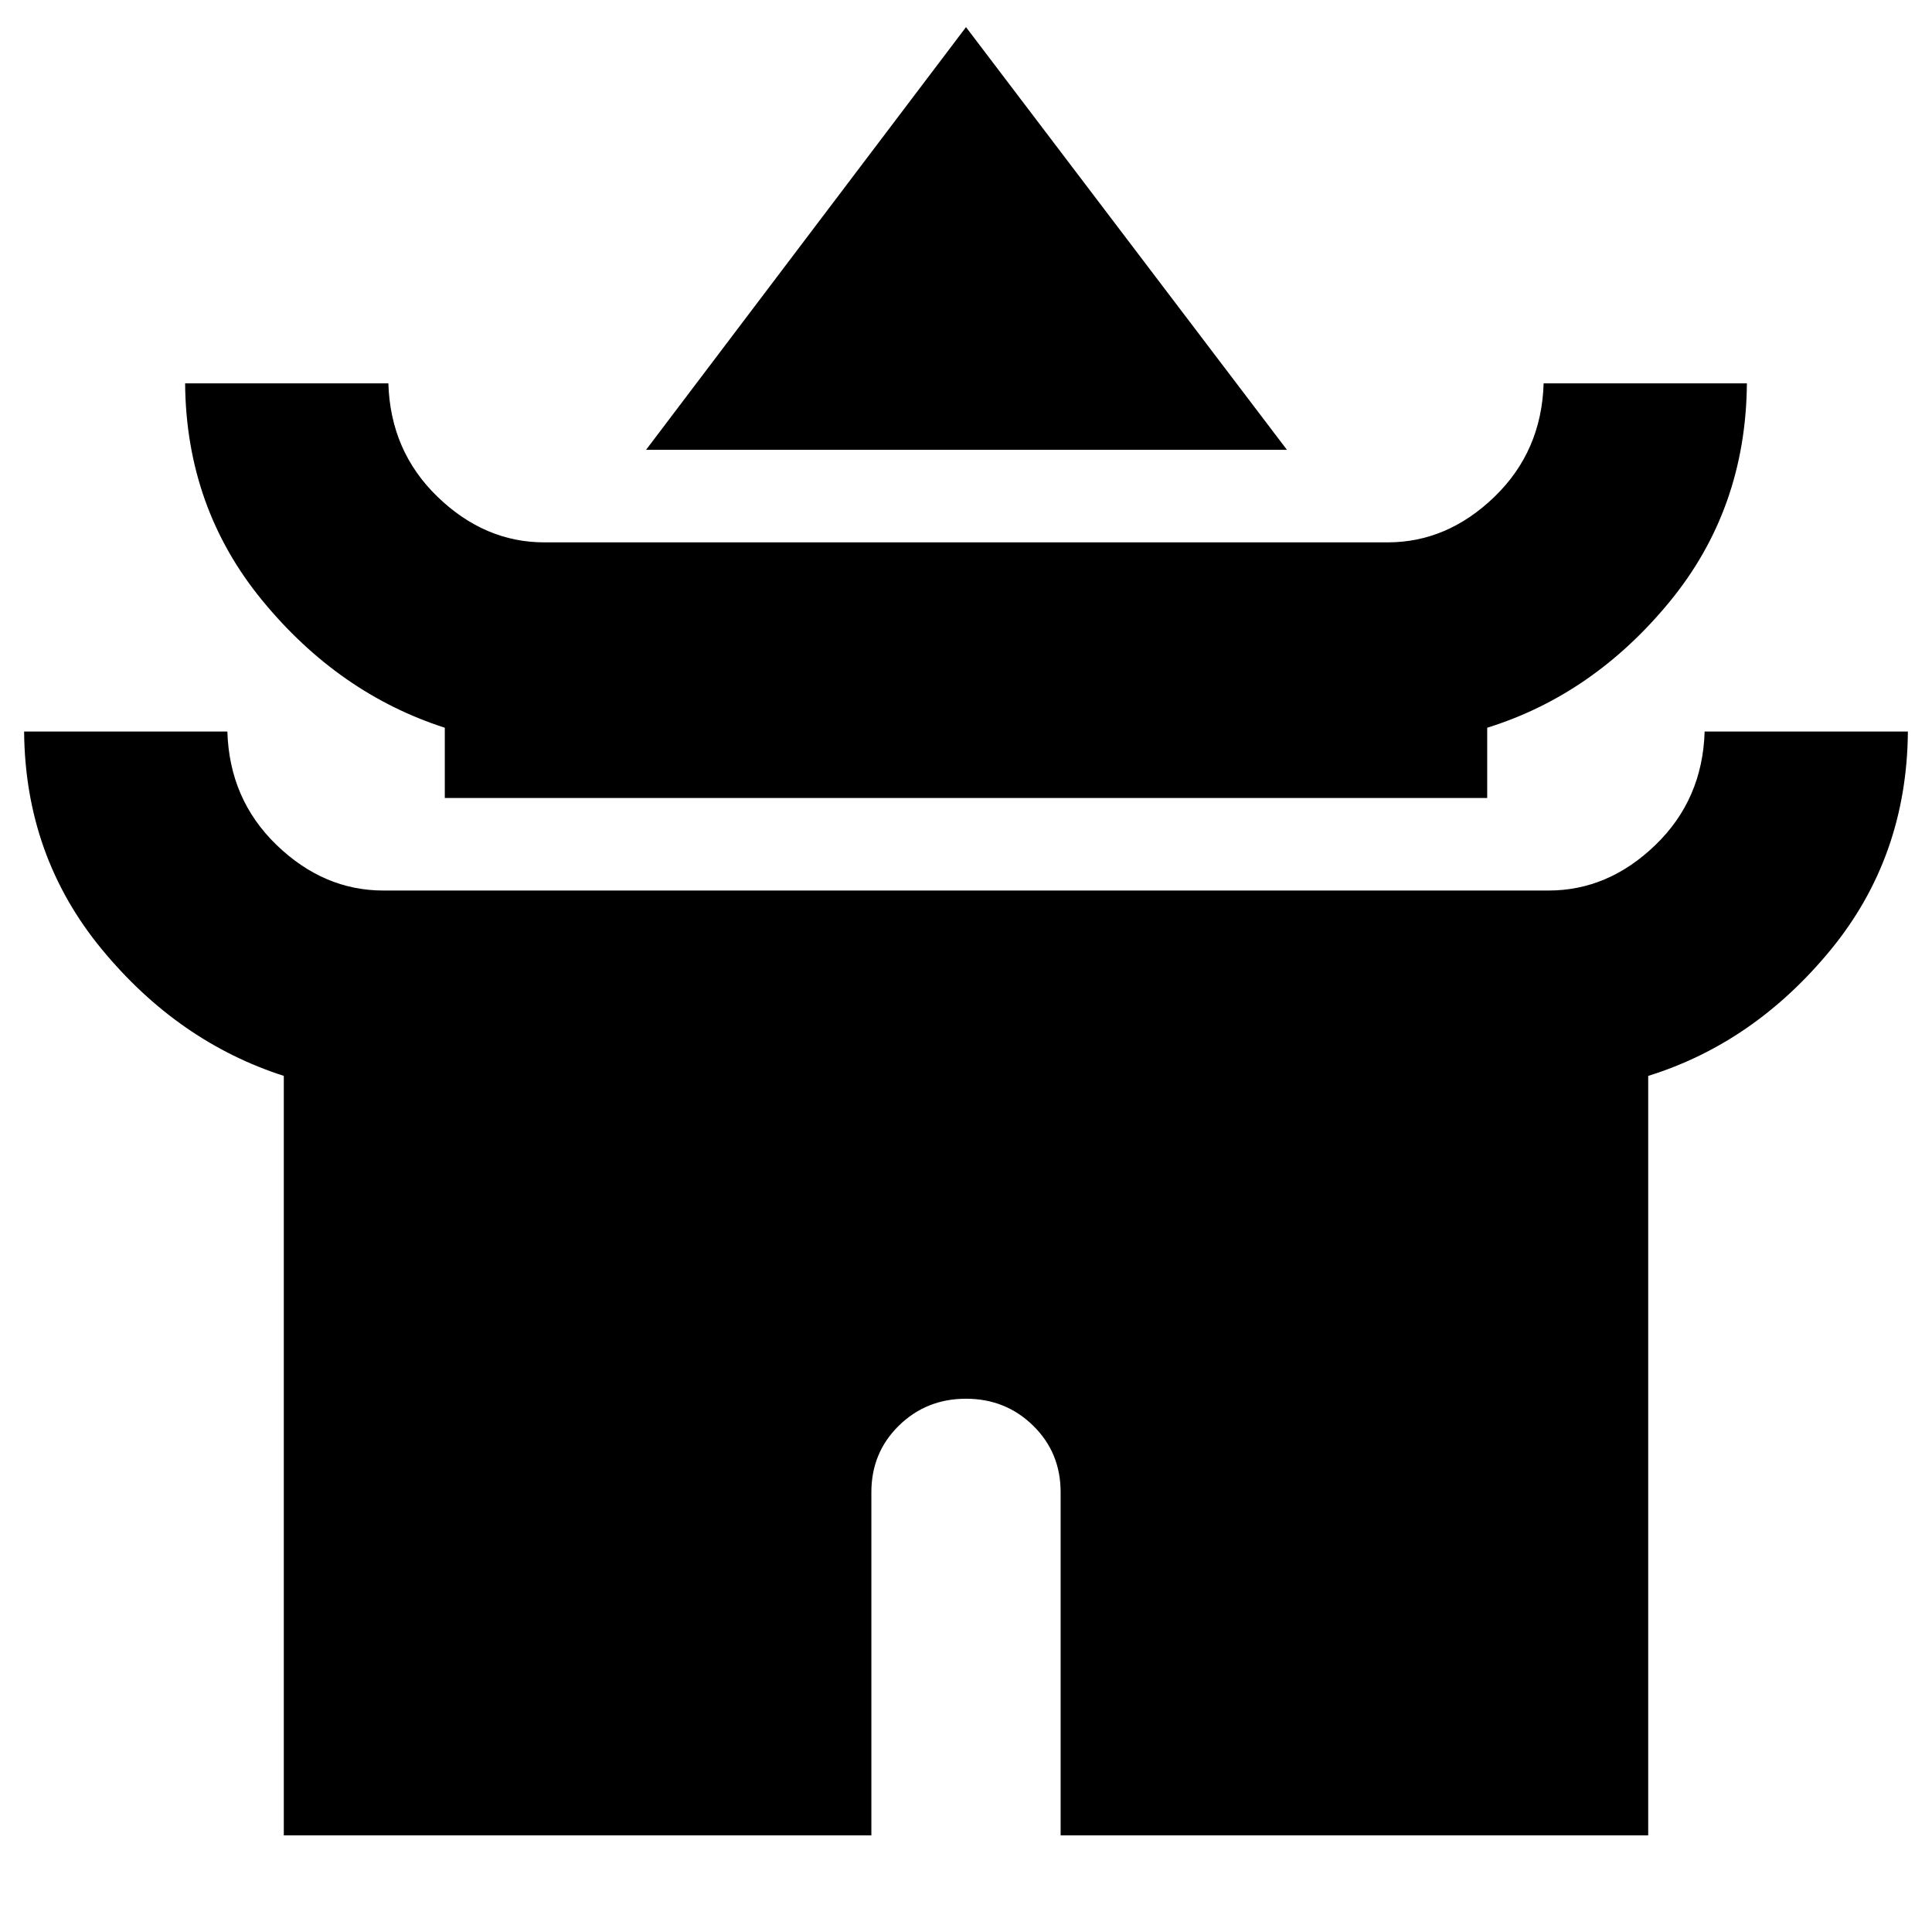 <svg xmlns="http://www.w3.org/2000/svg" height="24" viewBox="0 -960 960 960" width="24"><path d="M321.02-736.48 480-946.52l159.48 210.04H321.02Zm-100 173v-34.91q-52.63-16.96-90.59-63.11-37.95-46.15-38.45-108h101q1 33.7 24.43 56.35 23.44 22.65 53.11 22.65h418.96q29.67 0 53.11-22.65 23.43-22.65 24.43-56.35h101q-.5 62.41-38.45 108.57-37.96 46.15-90.59 62.54v34.91H221.02Zm-80 515.46v-377.37q-52.63-16.96-90.59-63.11-37.95-46.15-38.45-108h101q1 33.7 24.43 56.35 23.44 22.65 53.11 22.65h578.96q29.67 0 53.11-22.65 23.43-22.65 24.43-56.35h101q-.5 62.41-38.45 108.57-37.96 46.15-90.59 62.54v377.37H527.02v-170.5q0-19.7-13.66-33.08-13.66-13.38-33.36-13.38t-33.36 13.38q-13.66 13.38-13.66 33.08v170.5H141.02Z"/></svg>